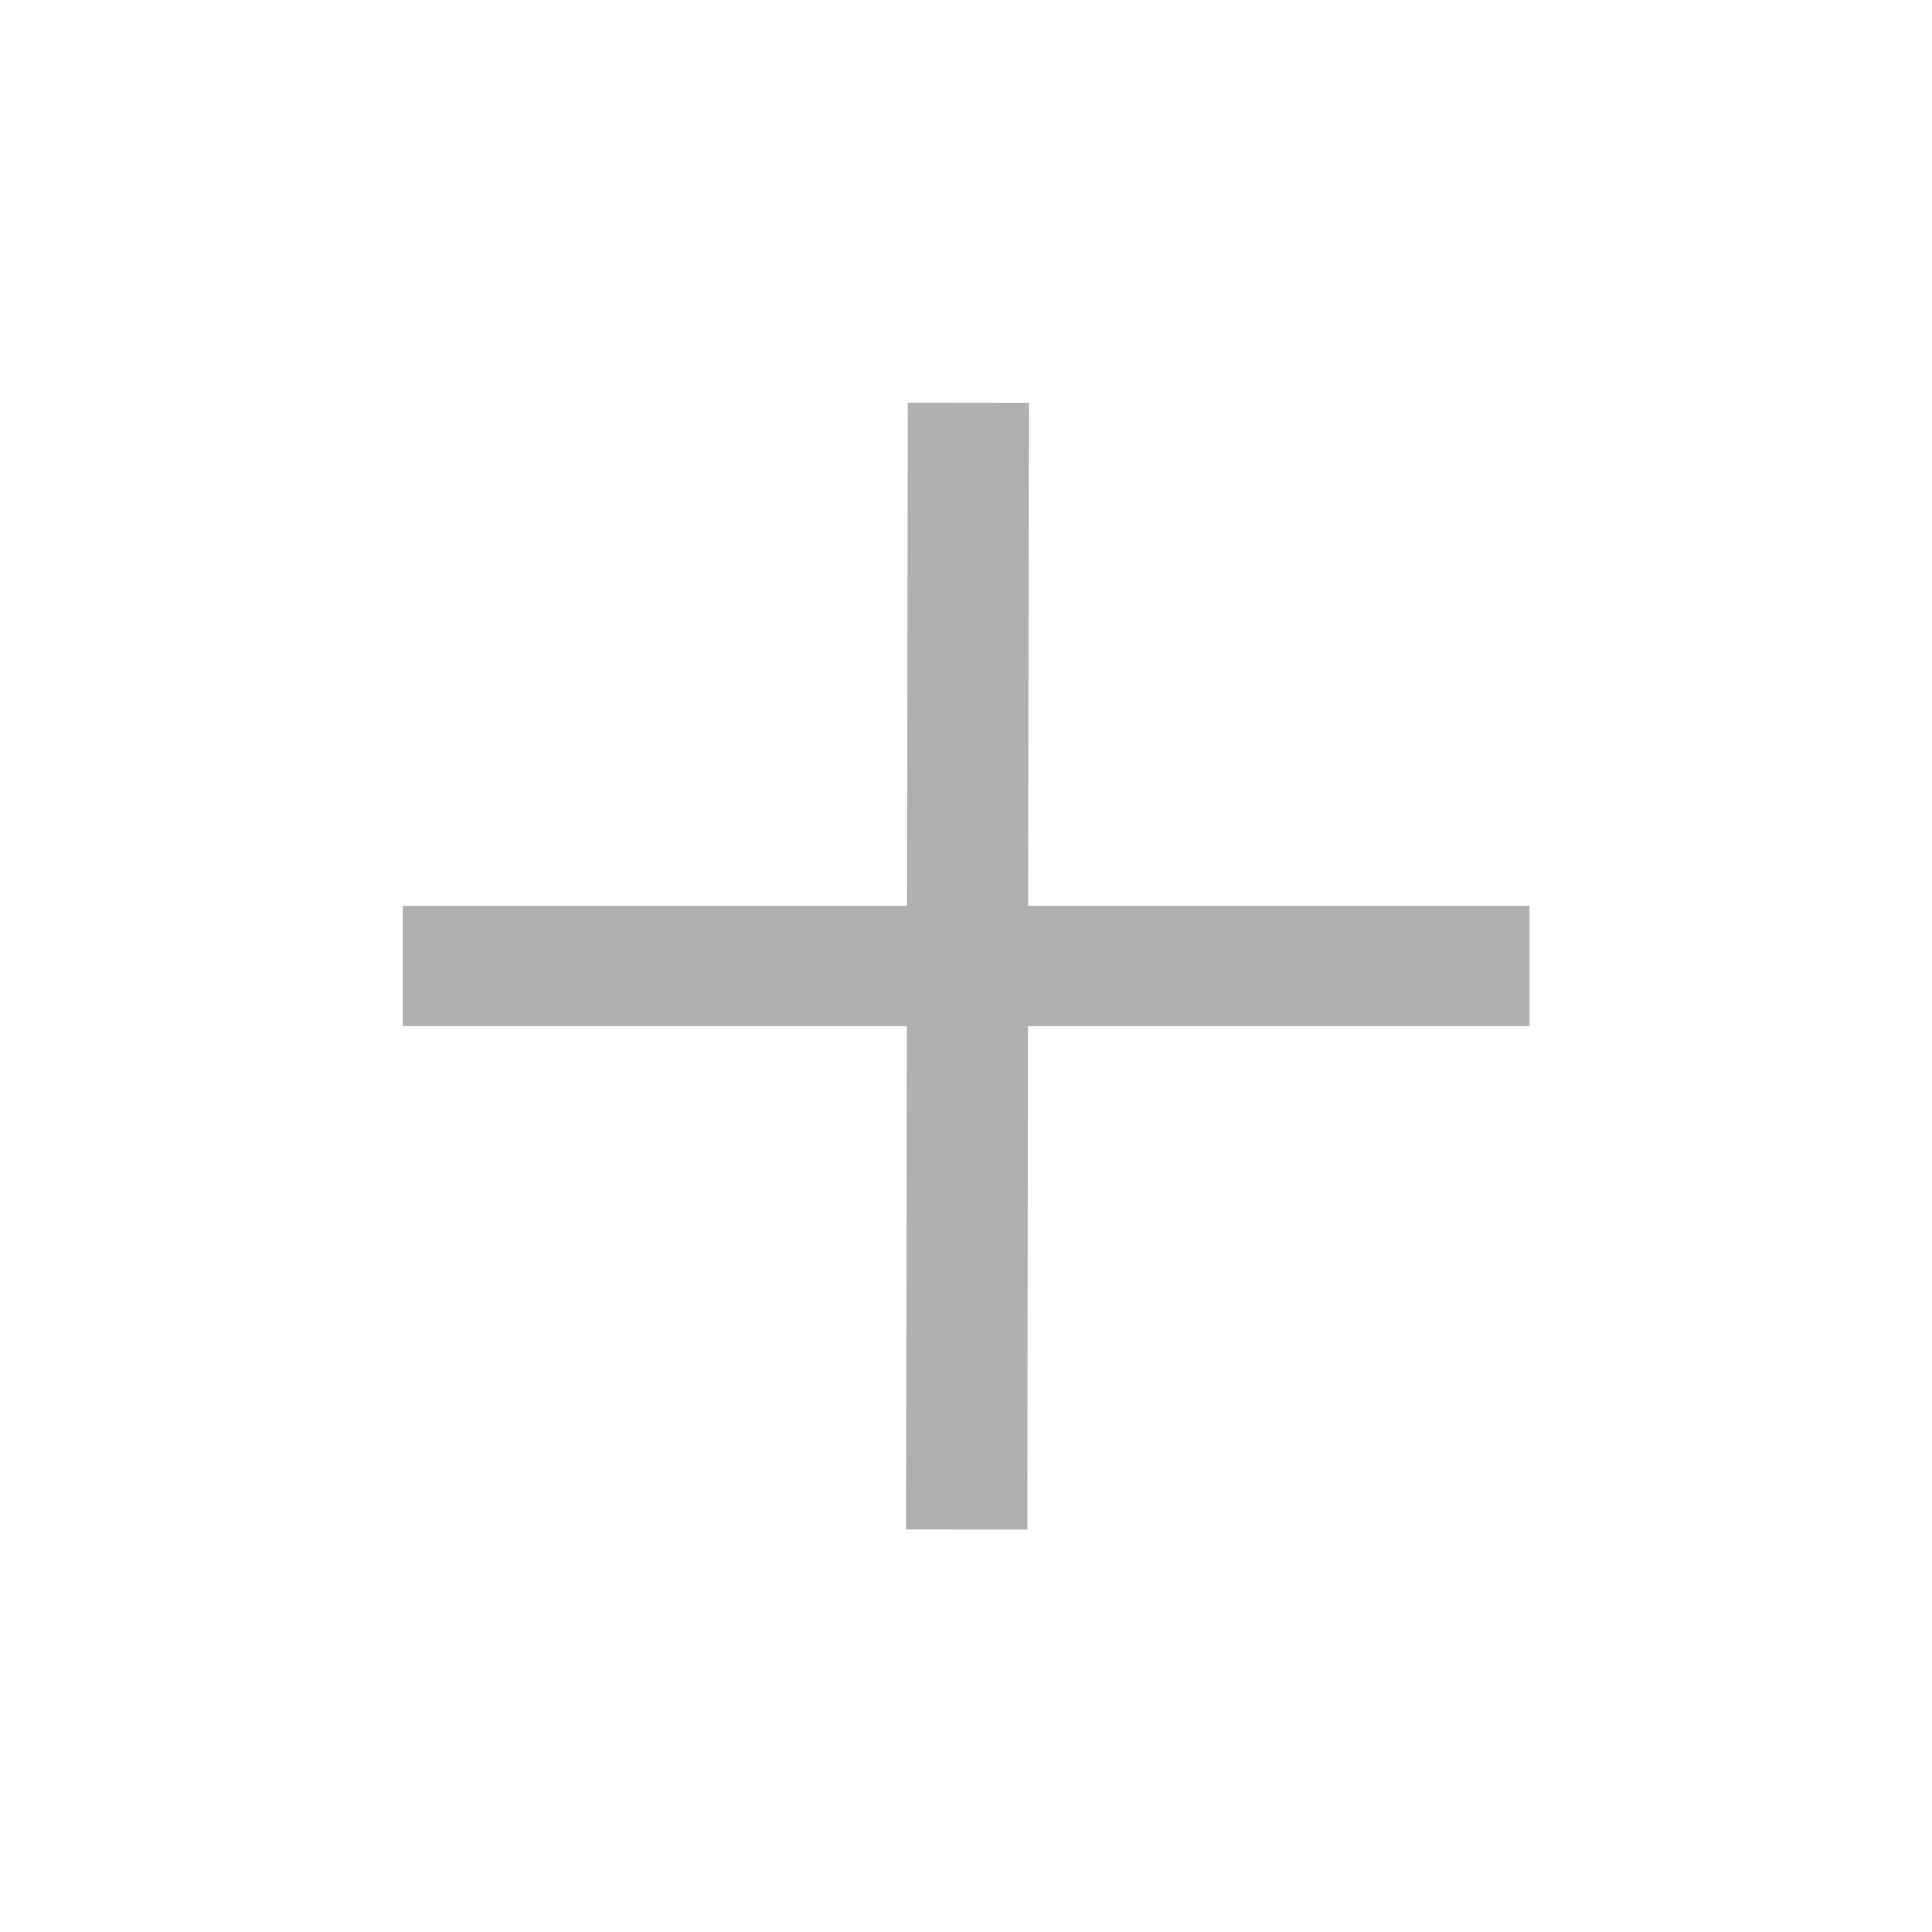<svg xmlns="http://www.w3.org/2000/svg" xmlns:xlink="http://www.w3.org/1999/xlink" width="32" height="32" viewBox="0 0 32 32" fill="none"><defs><rect id="path_0" x="0" y="0" width="32" height="32" /></defs><g opacity="1" transform="translate(7.105427357601002e-15 -2.1316282072803006e-14)  rotate(0 16 16)"><mask id="bg-mask-0" fill="white"><use xlink:href="#path_0"></use></mask><g mask="url(#bg-mask-0)" ><path  id="路径 1" style="stroke:#B0B0B0; stroke-width:2; stroke-opacity:1; stroke-dasharray:0 0" transform="translate(16.016 6.667)  rotate(0 0.012 9.333)" d="M0.02,0L0,18.67 " /><path  id="路径 2" style="stroke:#B0B0B0; stroke-width:2; stroke-opacity:1; stroke-dasharray:0 0" transform="translate(6.667 16)  rotate(0 9.333 0.667)" d="M0,0L18.67,0 " /></g></g></svg>